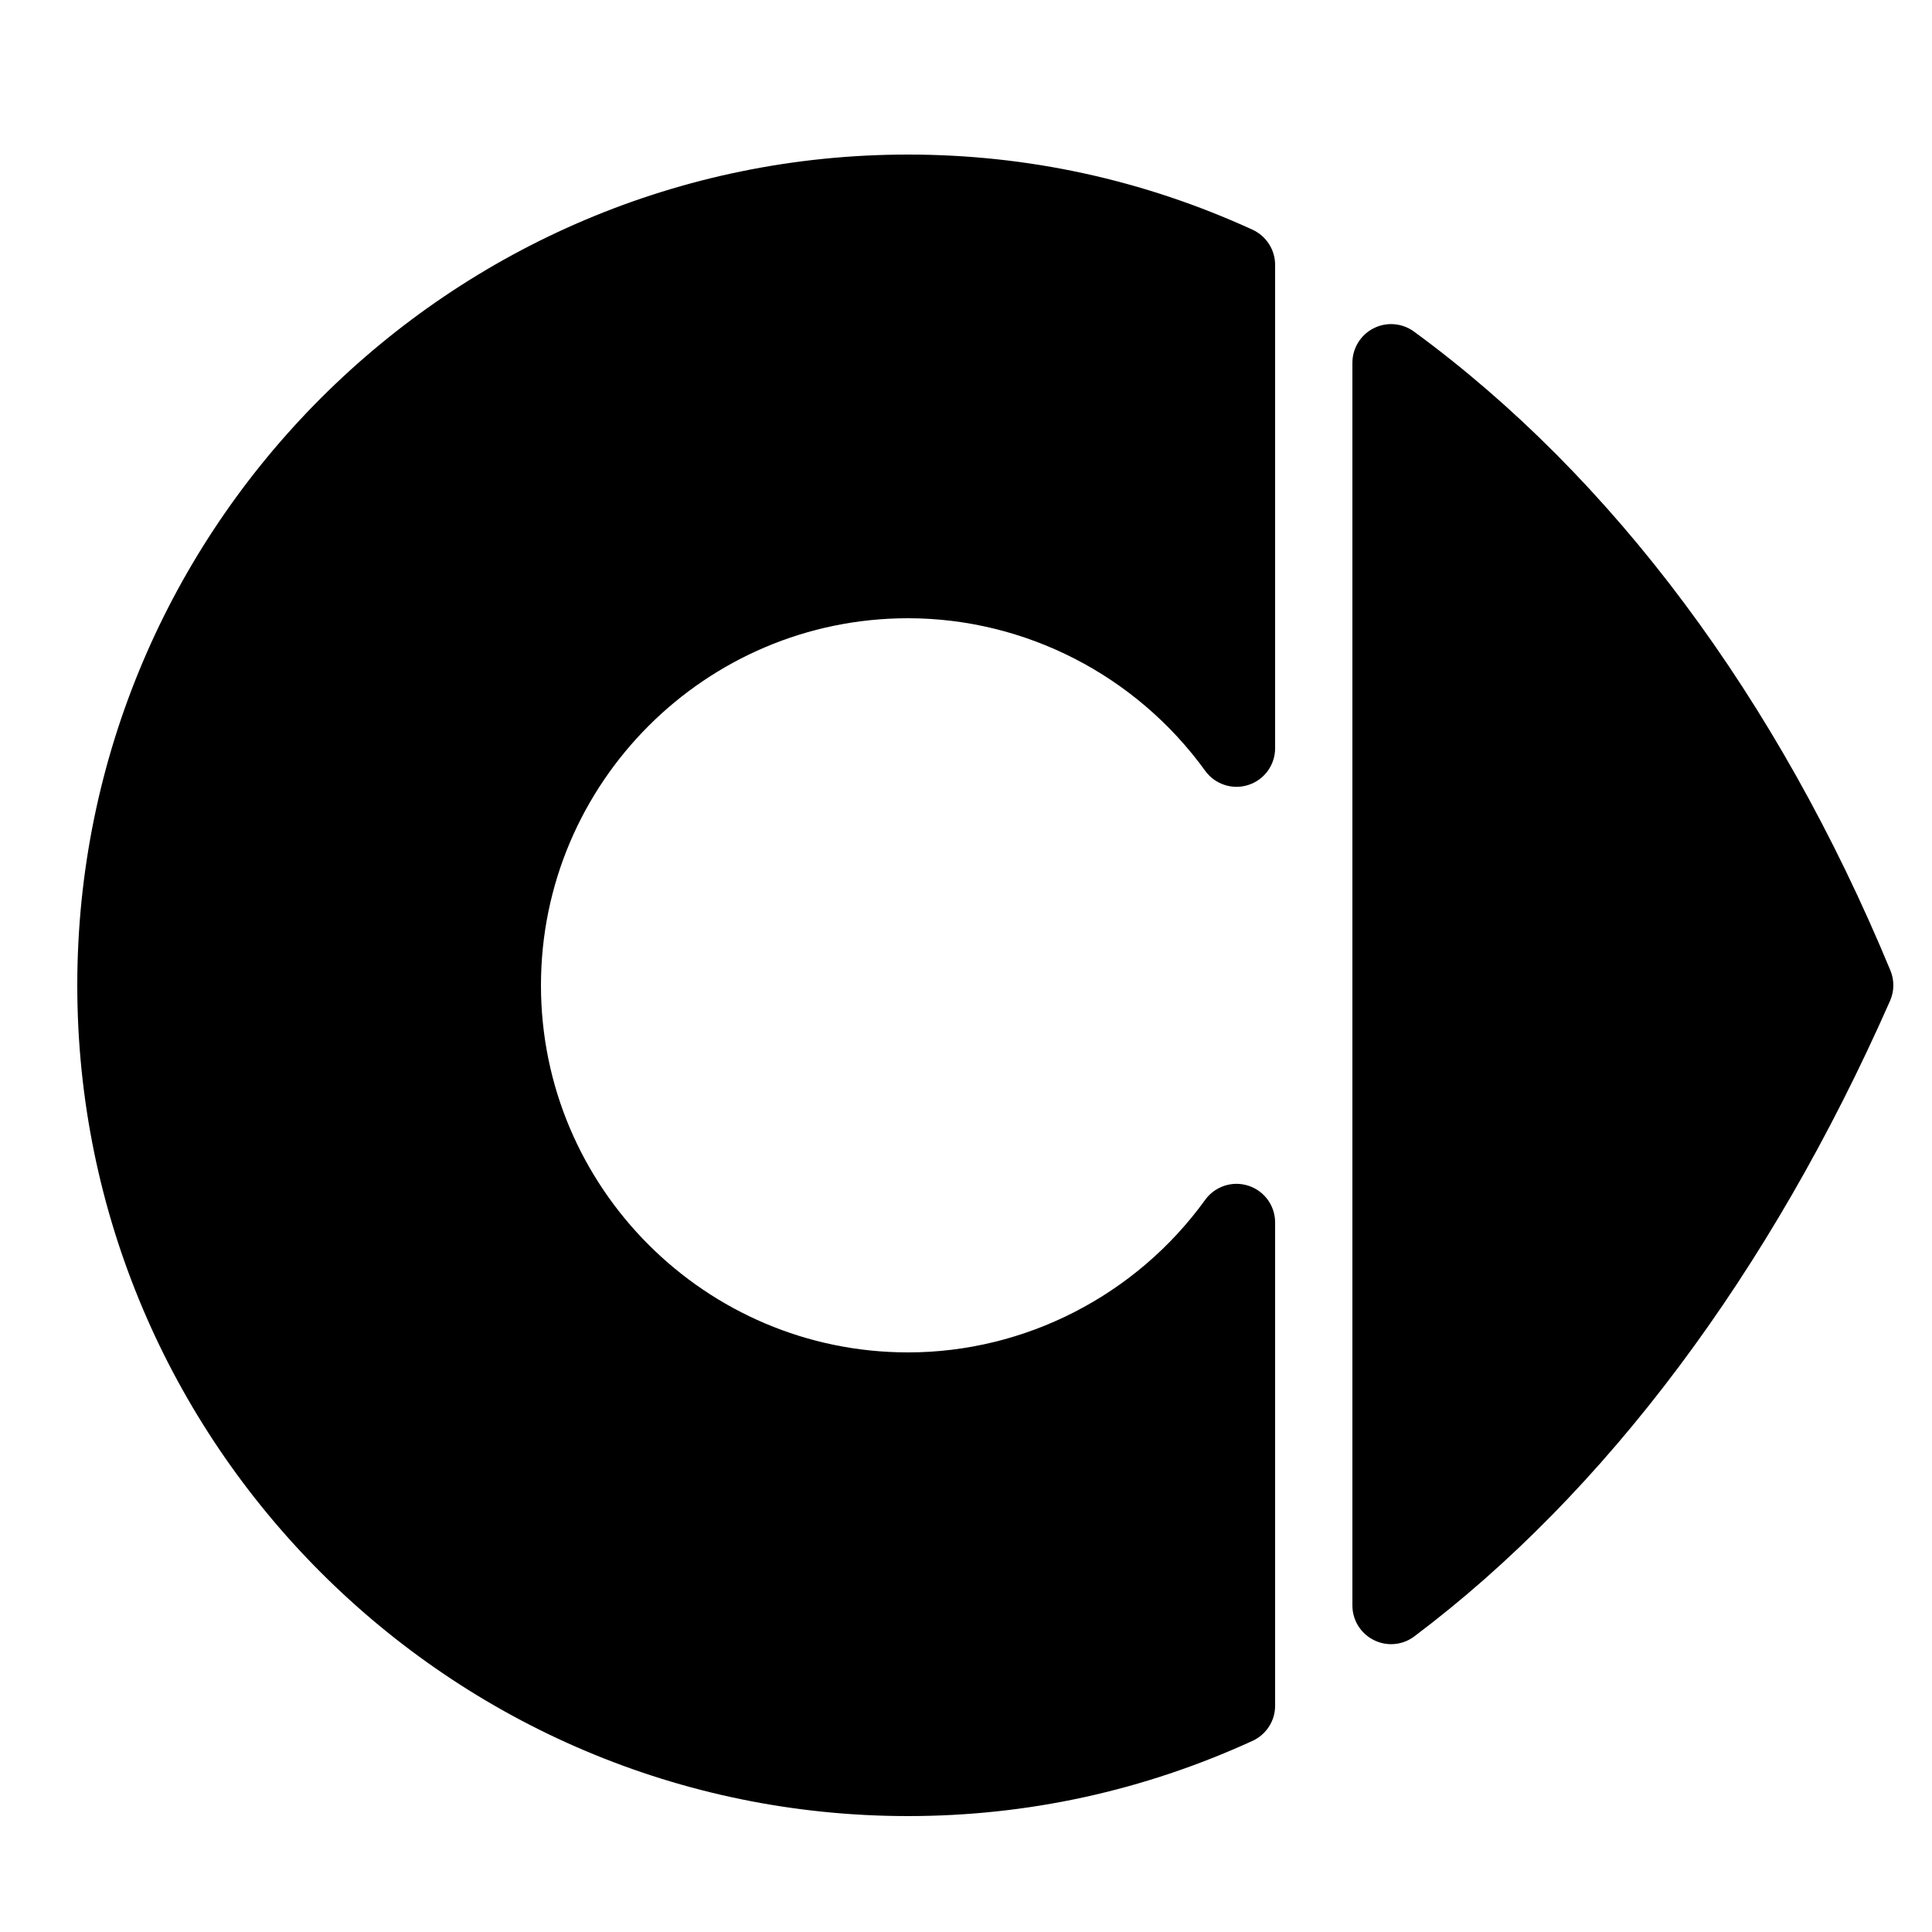 <svg xmlns="http://www.w3.org/2000/svg"  viewBox="0 0 50 50" width="50px" height="50px"><path d="M 23.5 4 C 11.645 4 2 13.644 2 25.5 C 2 37.356 11.645 47 23.5 47 C 26.594 47 29.594 46.345 32.416 45.053 C 32.771 44.89 33 44.537 33 44.145 L 33 31.637 C 33 31.203 32.721 30.819 32.307 30.686 C 31.895 30.552 31.443 30.701 31.189 31.053 C 29.404 33.524 26.53 35 23.5 35 C 18.262 35 14 30.738 14 25.5 C 14 20.262 18.262 16 23.5 16 C 26.53 16 29.403 17.475 31.189 19.947 C 31.443 20.299 31.896 20.449 32.309 20.314 C 32.722 20.181 33 19.797 33 19.363 L 33 6.855 C 33 6.463 32.771 6.109 32.416 5.945 C 29.595 4.654 26.596 4 23.5 4 z M 36.08 8.391 C 35.899 8.376 35.716 8.411 35.549 8.496 C 35.213 8.666 35 9.012 35 9.389 L 35 41.551 C 35 41.93 35.215 42.276 35.555 42.445 C 35.695 42.515 35.848 42.551 36 42.551 C 36.213 42.551 36.425 42.484 36.602 42.35 C 41.556 38.624 45.813 32.934 48.914 25.902 C 49.025 25.652 49.028 25.369 48.924 25.117 C 46.004 18.065 41.739 12.347 36.592 8.58 C 36.439 8.469 36.261 8.405 36.08 8.391 z"/></svg>